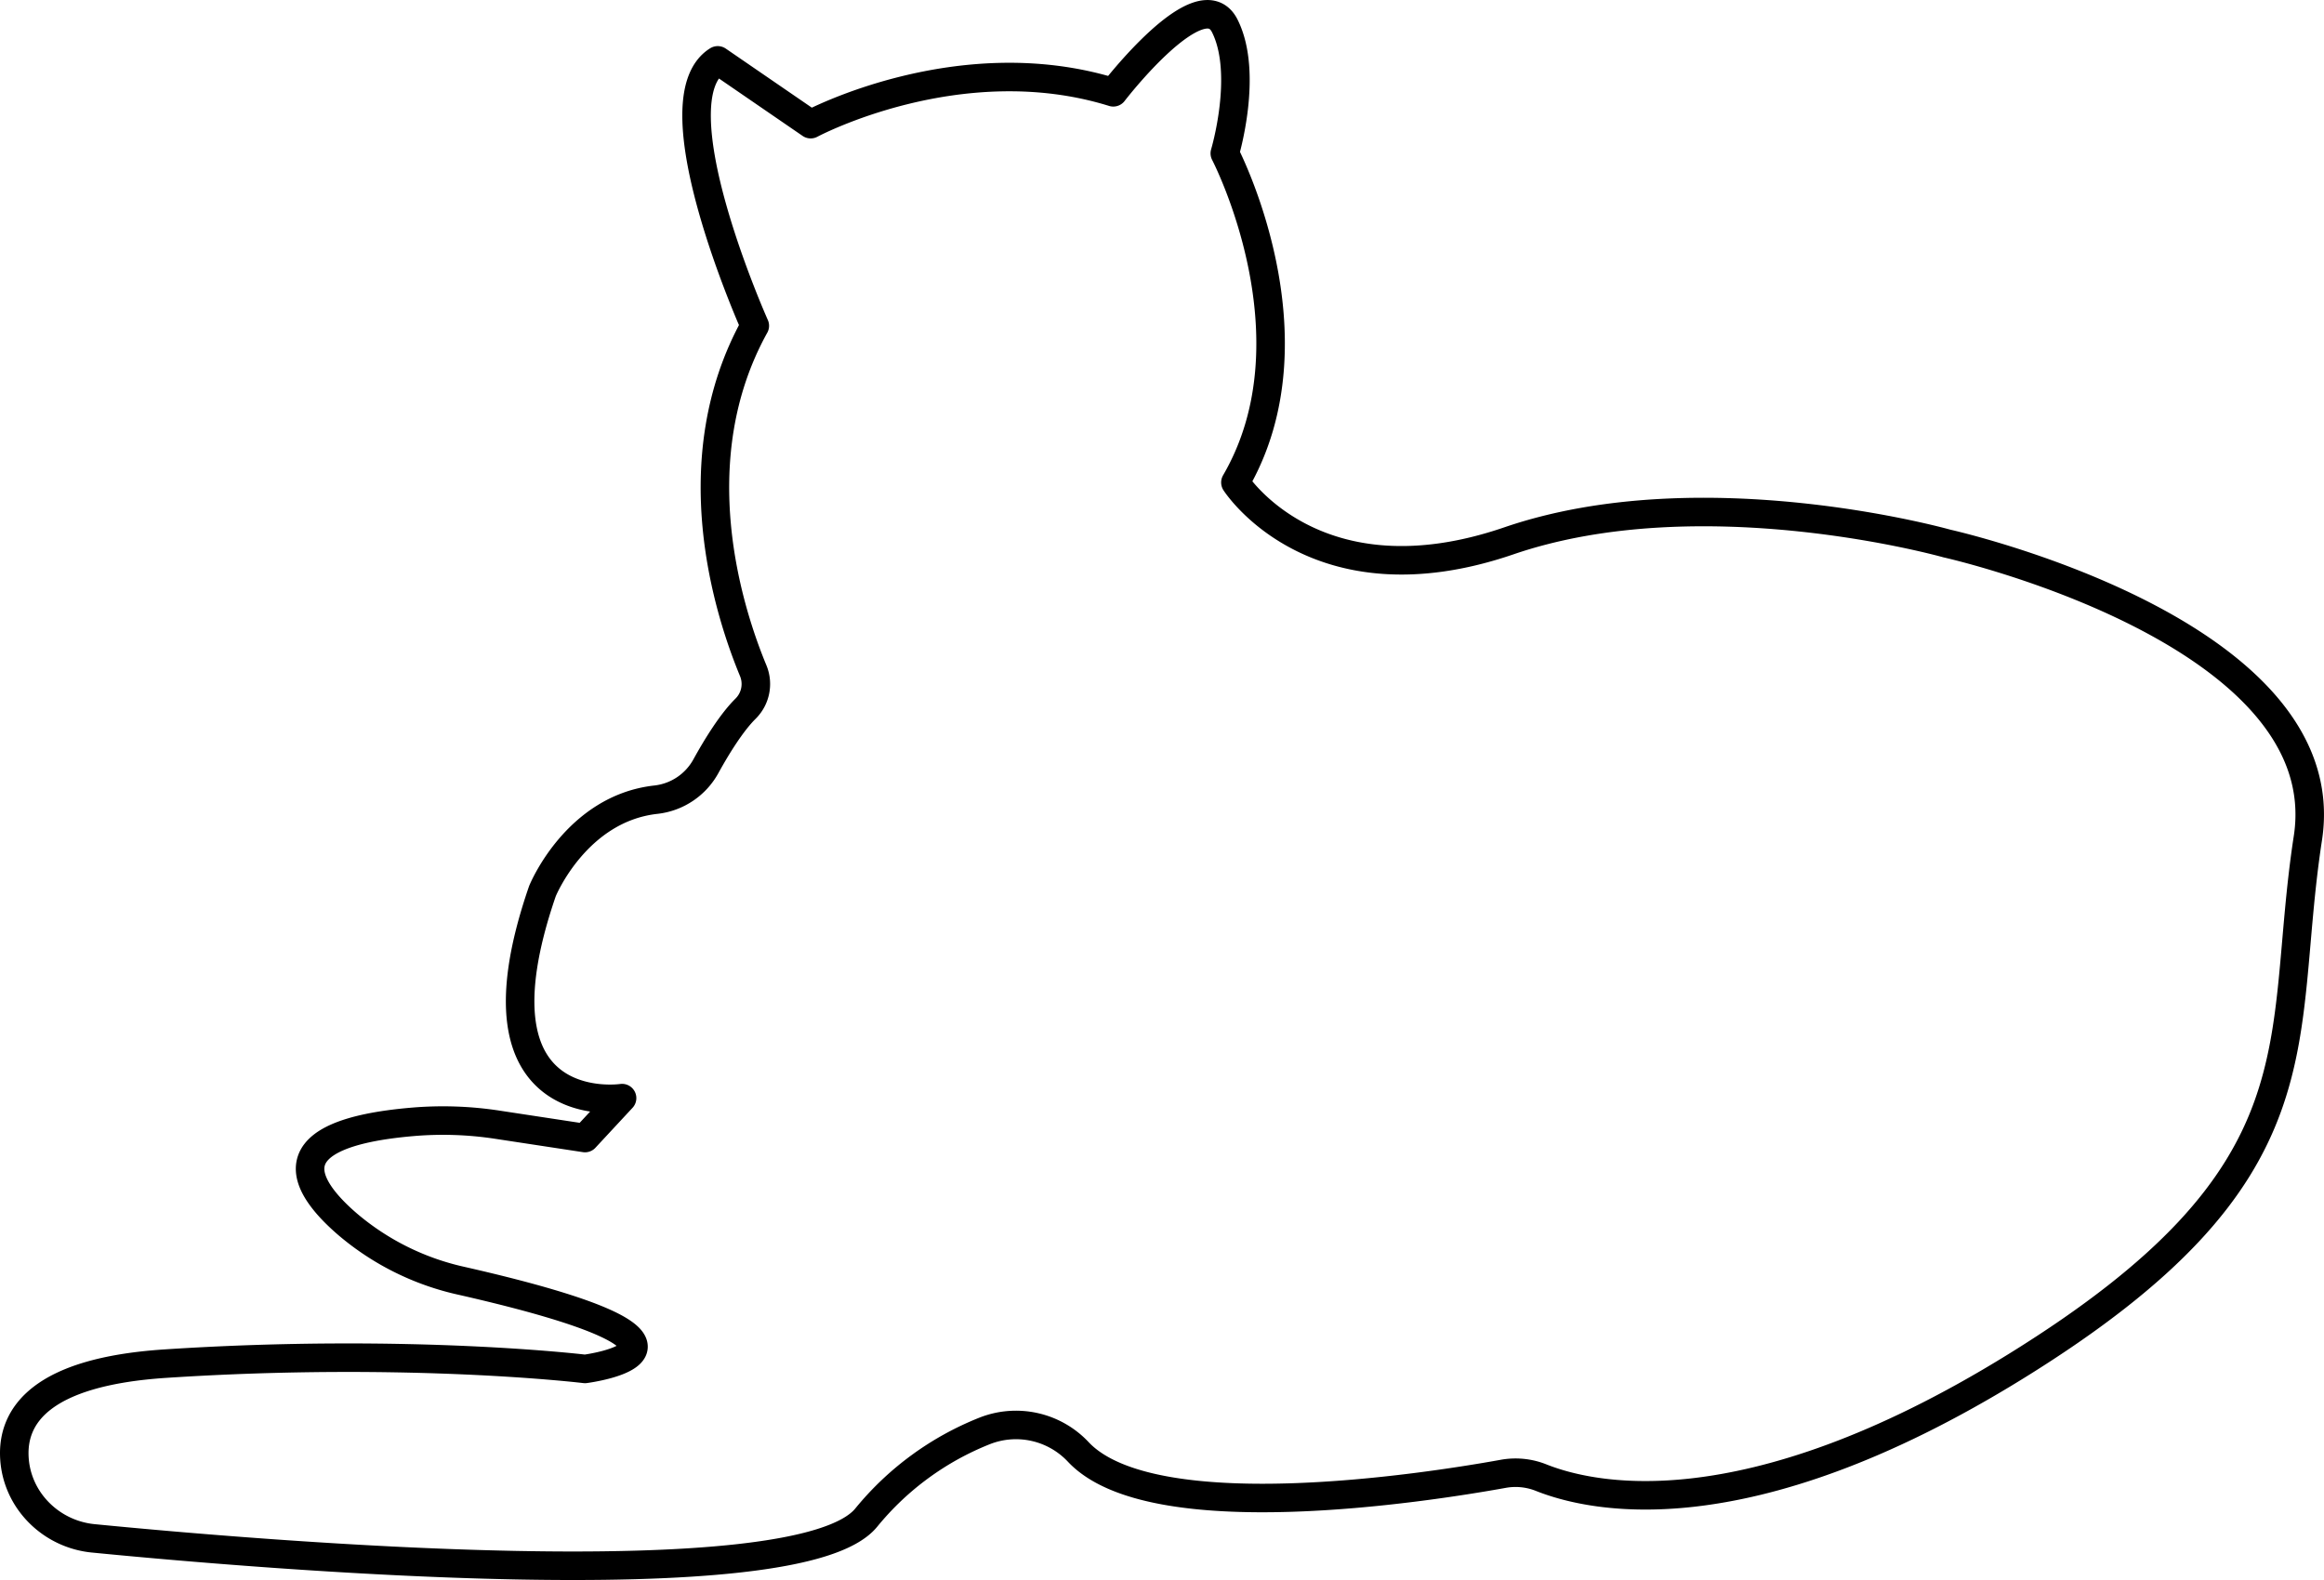 <svg xmlns="http://www.w3.org/2000/svg" viewBox="0 0 814.84 554.09"><defs><style>.cls-1{fill:none;stroke:#000;stroke-linecap:square;stroke-linejoin:round;stroke-width:10px;}</style></defs><g id="Calque_2" data-name="Calque 2"><g id="jaguarondi"><path class="cls-1" d="M284.24,43.54s52.12-27.93,106.1-11.17c0,0,30.72-40,39.1-23.27s0,44.68,0,44.68,33.5,64.22,3.72,115.41c0,0,27.92,43.75,95.87,20.48s153.58.93,153.58.93,137.75,30.71,126.58,103.32,7.45,117.27-102.38,185.22c-96.3,59.57-150.26,45.52-166.59,39A24.21,24.21,0,0,0,527,516.87c-27.67,5-122.94,19.75-148.86-7.61a29.94,29.94,0,0,0-32.93-7.44,102.36,102.36,0,0,0-41.47,30.37c-23.65,29.17-213.51,12.94-271.11,7.29C17.84,538,5.9,526.15,5.05,511.27c-.84-14.54,9-30.19,53-33.06,85.63-5.59,147.06,1.86,147.06,1.86s59.24-7.62-43.39-30.92a92.28,92.28,0,0,1-39.84-19.81c-15.92-13.71-26.12-31.72,22.74-35.91a125.92,125.92,0,0,1,29.8,1l30.69,4.67,13-14s-55.85,8.38-27.92-72.6c0,0,11.76-29,39.87-32.07a22.88,22.88,0,0,0,17.47-11.78c3.86-7,9-15.29,13.87-20.11a12.2,12.2,0,0,0,2.69-13.34c-8.71-21-25.55-73.81.56-120.95,0,0-35.37-79.12-13-93.08Z"/></g></g></svg>
